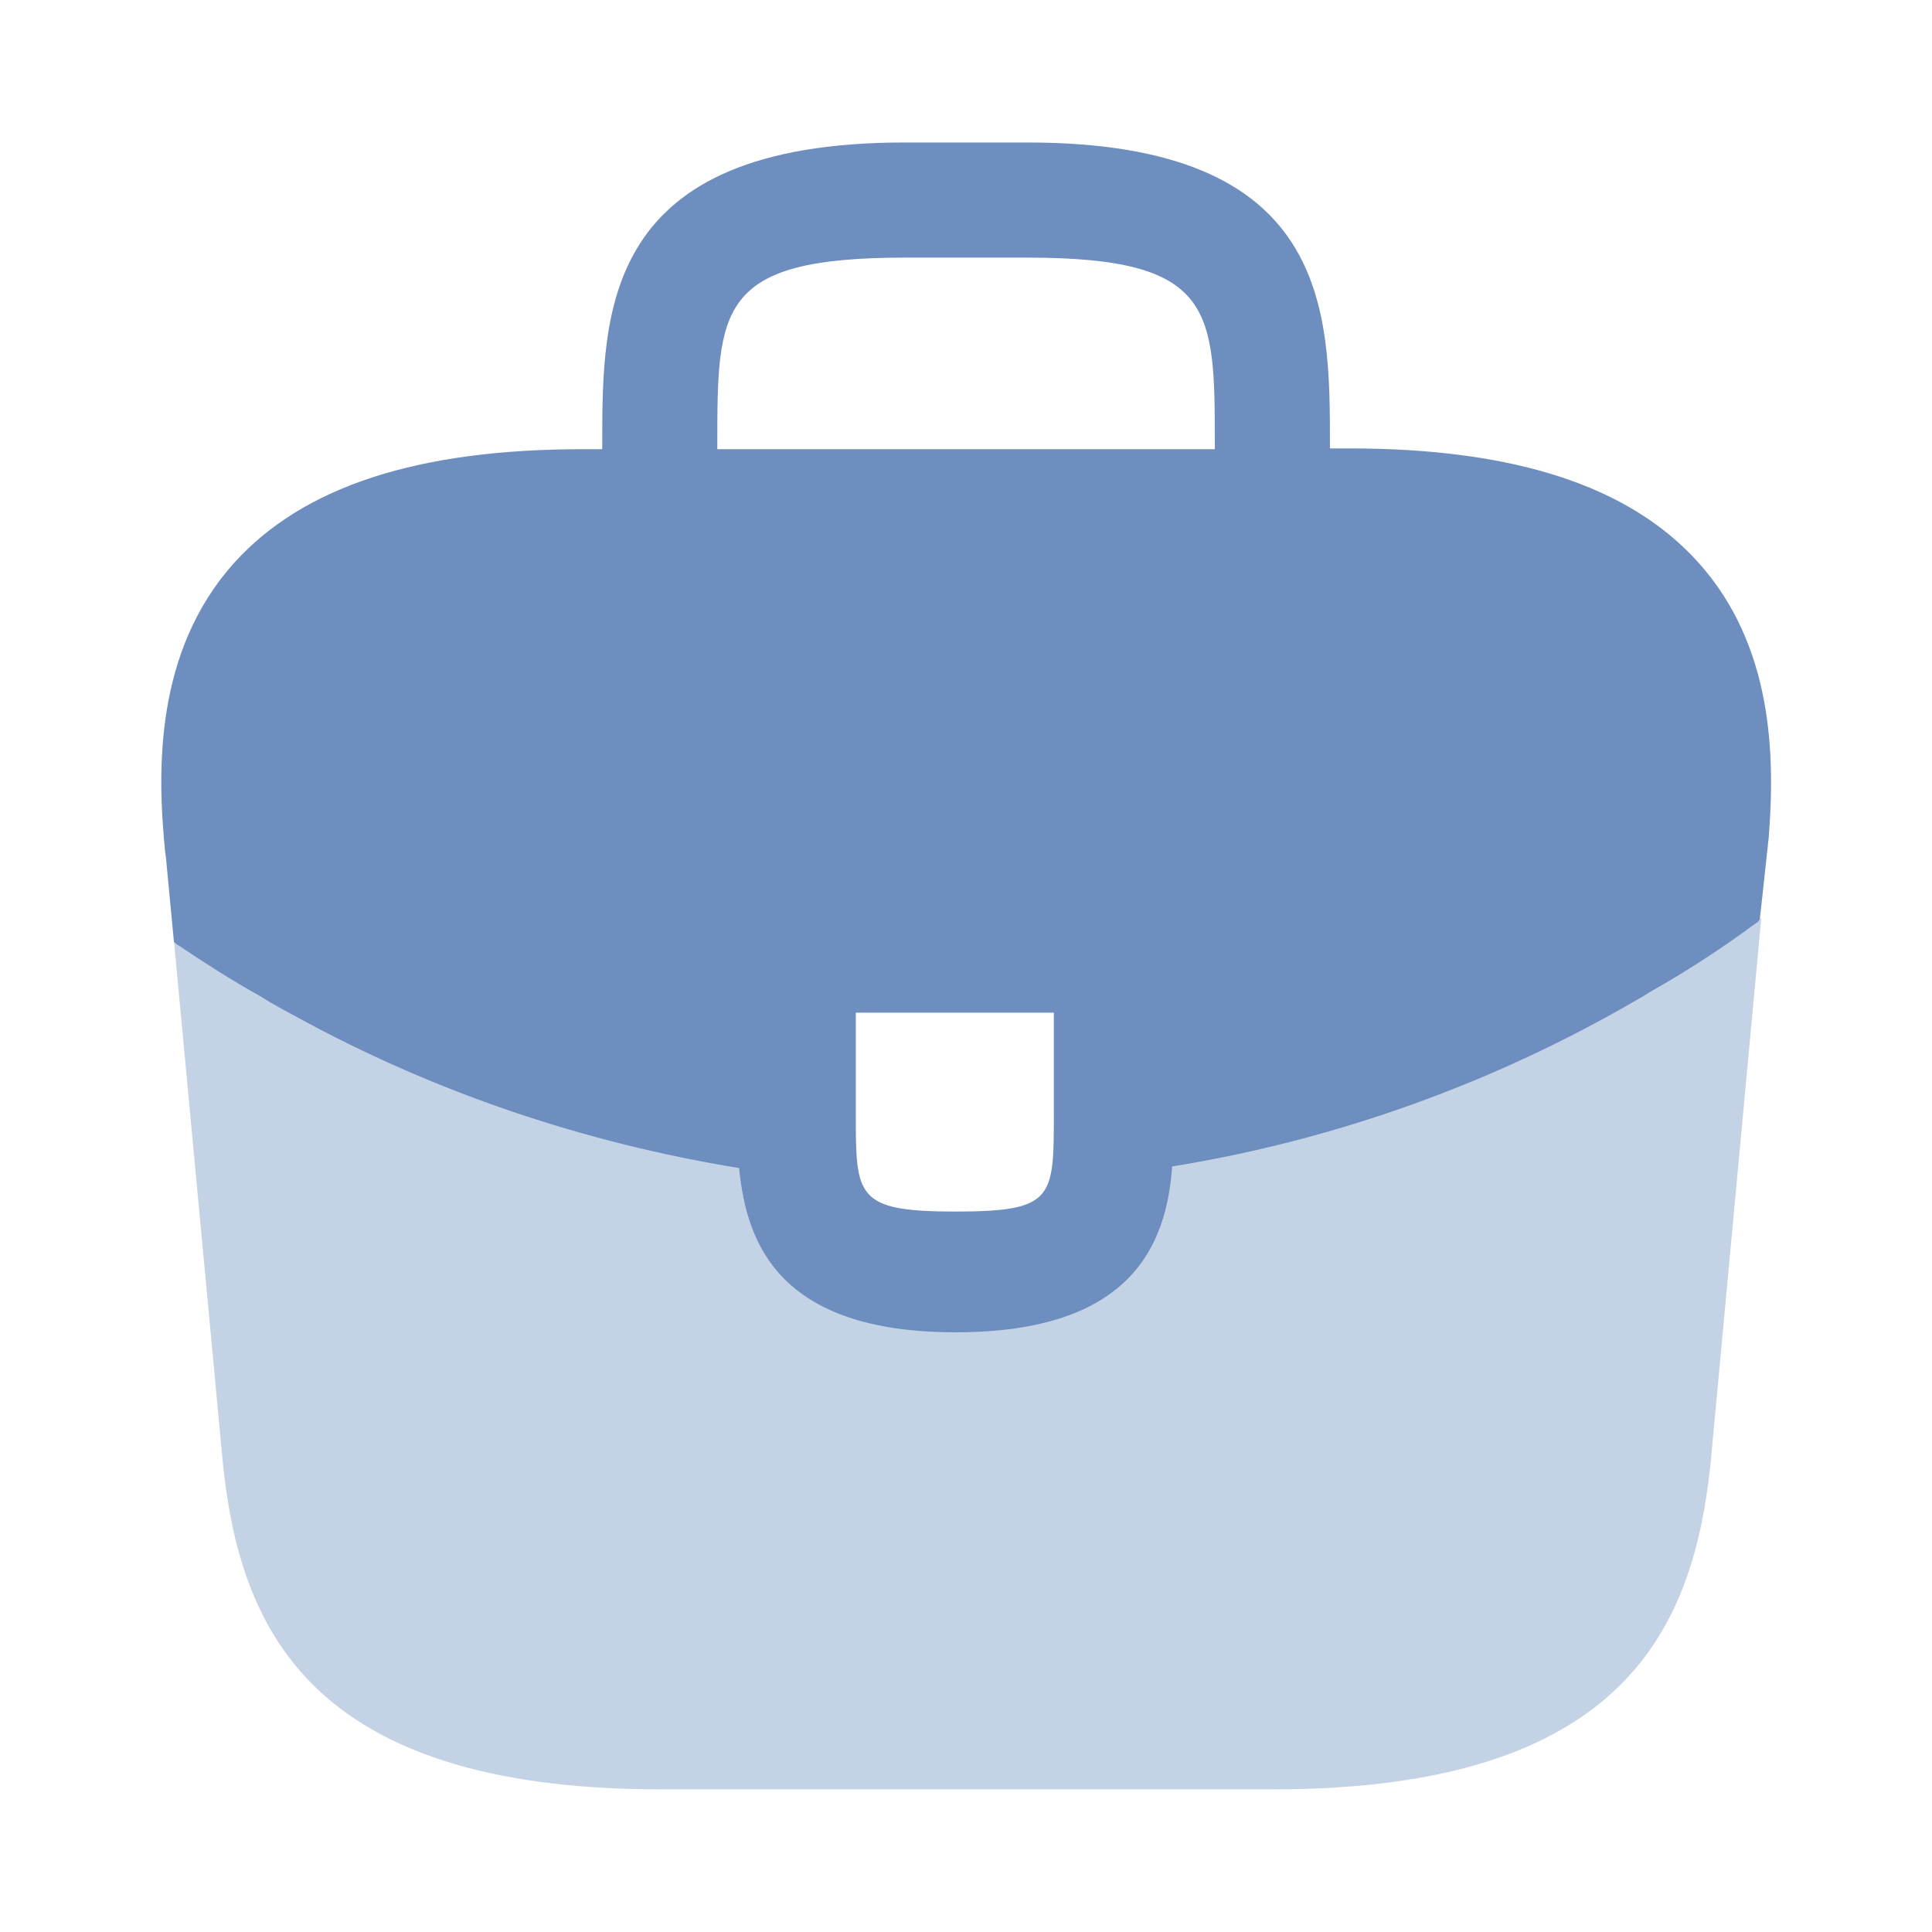 <svg width="32" height="32" viewBox="0 0 32 32" fill="none" xmlns="http://www.w3.org/2000/svg">
<path d="M28.121 9.307C26.988 8.053 25.095 7.427 22.348 7.427H22.028V7.373C22.028 5.133 22.028 2.36 17.015 2.36H14.988C9.975 2.36 9.975 5.147 9.975 7.373V7.44H9.655C6.895 7.44 5.015 8.067 3.881 9.32C2.561 10.787 2.601 12.76 2.735 14.107L2.748 14.2L2.881 15.6C2.895 15.613 2.921 15.64 2.948 15.653C3.388 15.947 3.841 16.24 4.321 16.506C4.508 16.627 4.708 16.733 4.908 16.84C7.188 18.093 9.695 18.933 12.241 19.346C12.361 20.6 12.908 22.067 15.828 22.067C18.748 22.067 19.321 20.613 19.415 19.32C22.135 18.88 24.761 17.933 27.135 16.547C27.215 16.506 27.268 16.466 27.335 16.427C27.948 16.08 28.521 15.707 29.081 15.293C29.11 15.278 29.133 15.255 29.148 15.226L29.201 14.746L29.268 14.12C29.281 14.04 29.281 13.973 29.295 13.88C29.401 12.533 29.375 10.693 28.121 9.307ZM17.455 18.44C17.455 19.853 17.455 20.067 15.815 20.067C14.175 20.067 14.175 19.813 14.175 18.453V16.773H17.455V18.44ZM11.881 7.427V7.373C11.881 5.107 11.881 4.267 14.988 4.267H17.015C20.121 4.267 20.121 5.12 20.121 7.373V7.44H11.881V7.427Z" fill="#6D8EBF"/>
<path opacity="0.4" d="M27.333 16.397L27.133 16.517C24.75 17.902 22.134 18.842 19.413 19.291C19.307 20.571 18.747 22.037 15.827 22.037C12.907 22.037 12.347 20.584 12.24 19.317C9.693 18.917 7.187 18.077 4.907 16.811C4.707 16.704 4.507 16.597 4.32 16.477C3.84 16.211 3.387 15.917 2.947 15.624C2.92 15.611 2.893 15.584 2.88 15.571L3.693 24.251C3.973 26.904 5.067 29.637 10.933 29.637H21.093C26.96 29.637 28.053 26.904 28.333 24.237L29.173 15.197C29.158 15.226 29.135 15.249 29.107 15.264C28.533 15.677 27.947 16.064 27.333 16.397Z" fill="#6D8EBF"/>
</svg>
